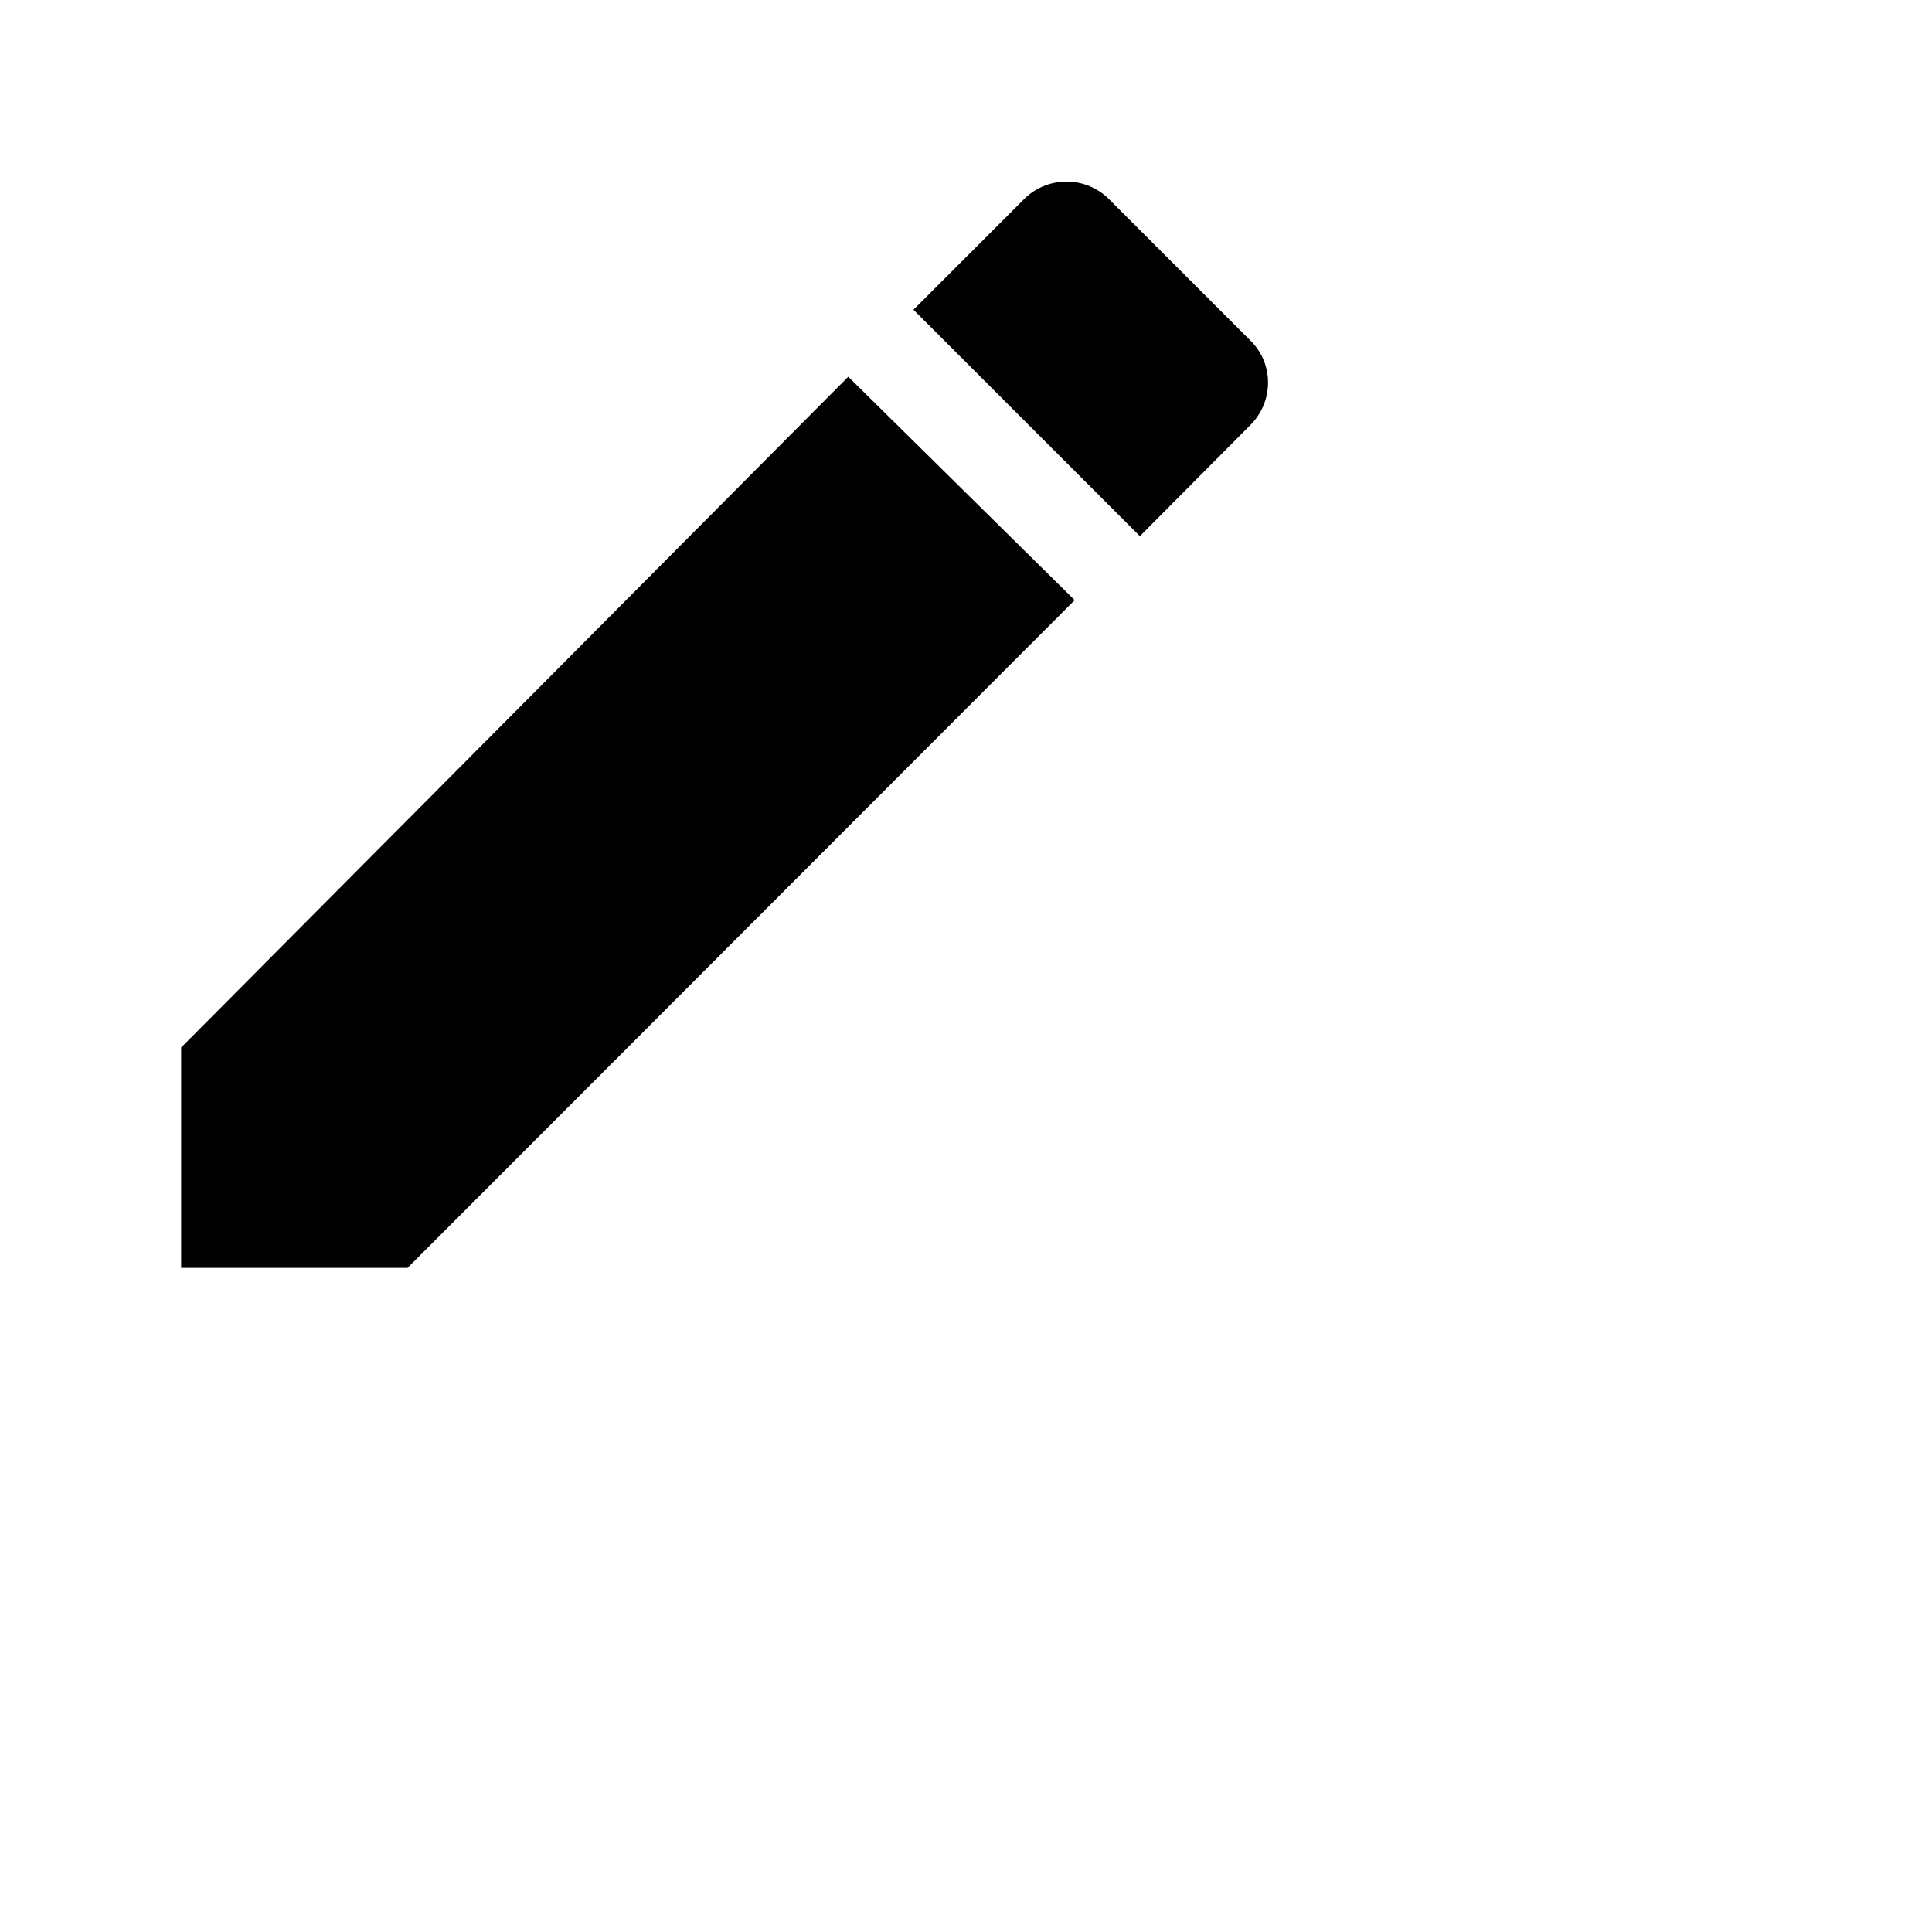 <svg xmlns="http://www.w3.org/2000/svg" focusable="false" aria-hidden="true" viewBox="0 0 32 32" >
    <path d="M3 17.35V21h3.75L17.80 9.94l-3.75-3.70zM20.71 7.04c.39-.39.39-1.02 0-1.40l-2.34-2.34a.996.996 0 0 0-1.41 0l-1.83 1.83 3.75 3.75z"/>
</svg>
